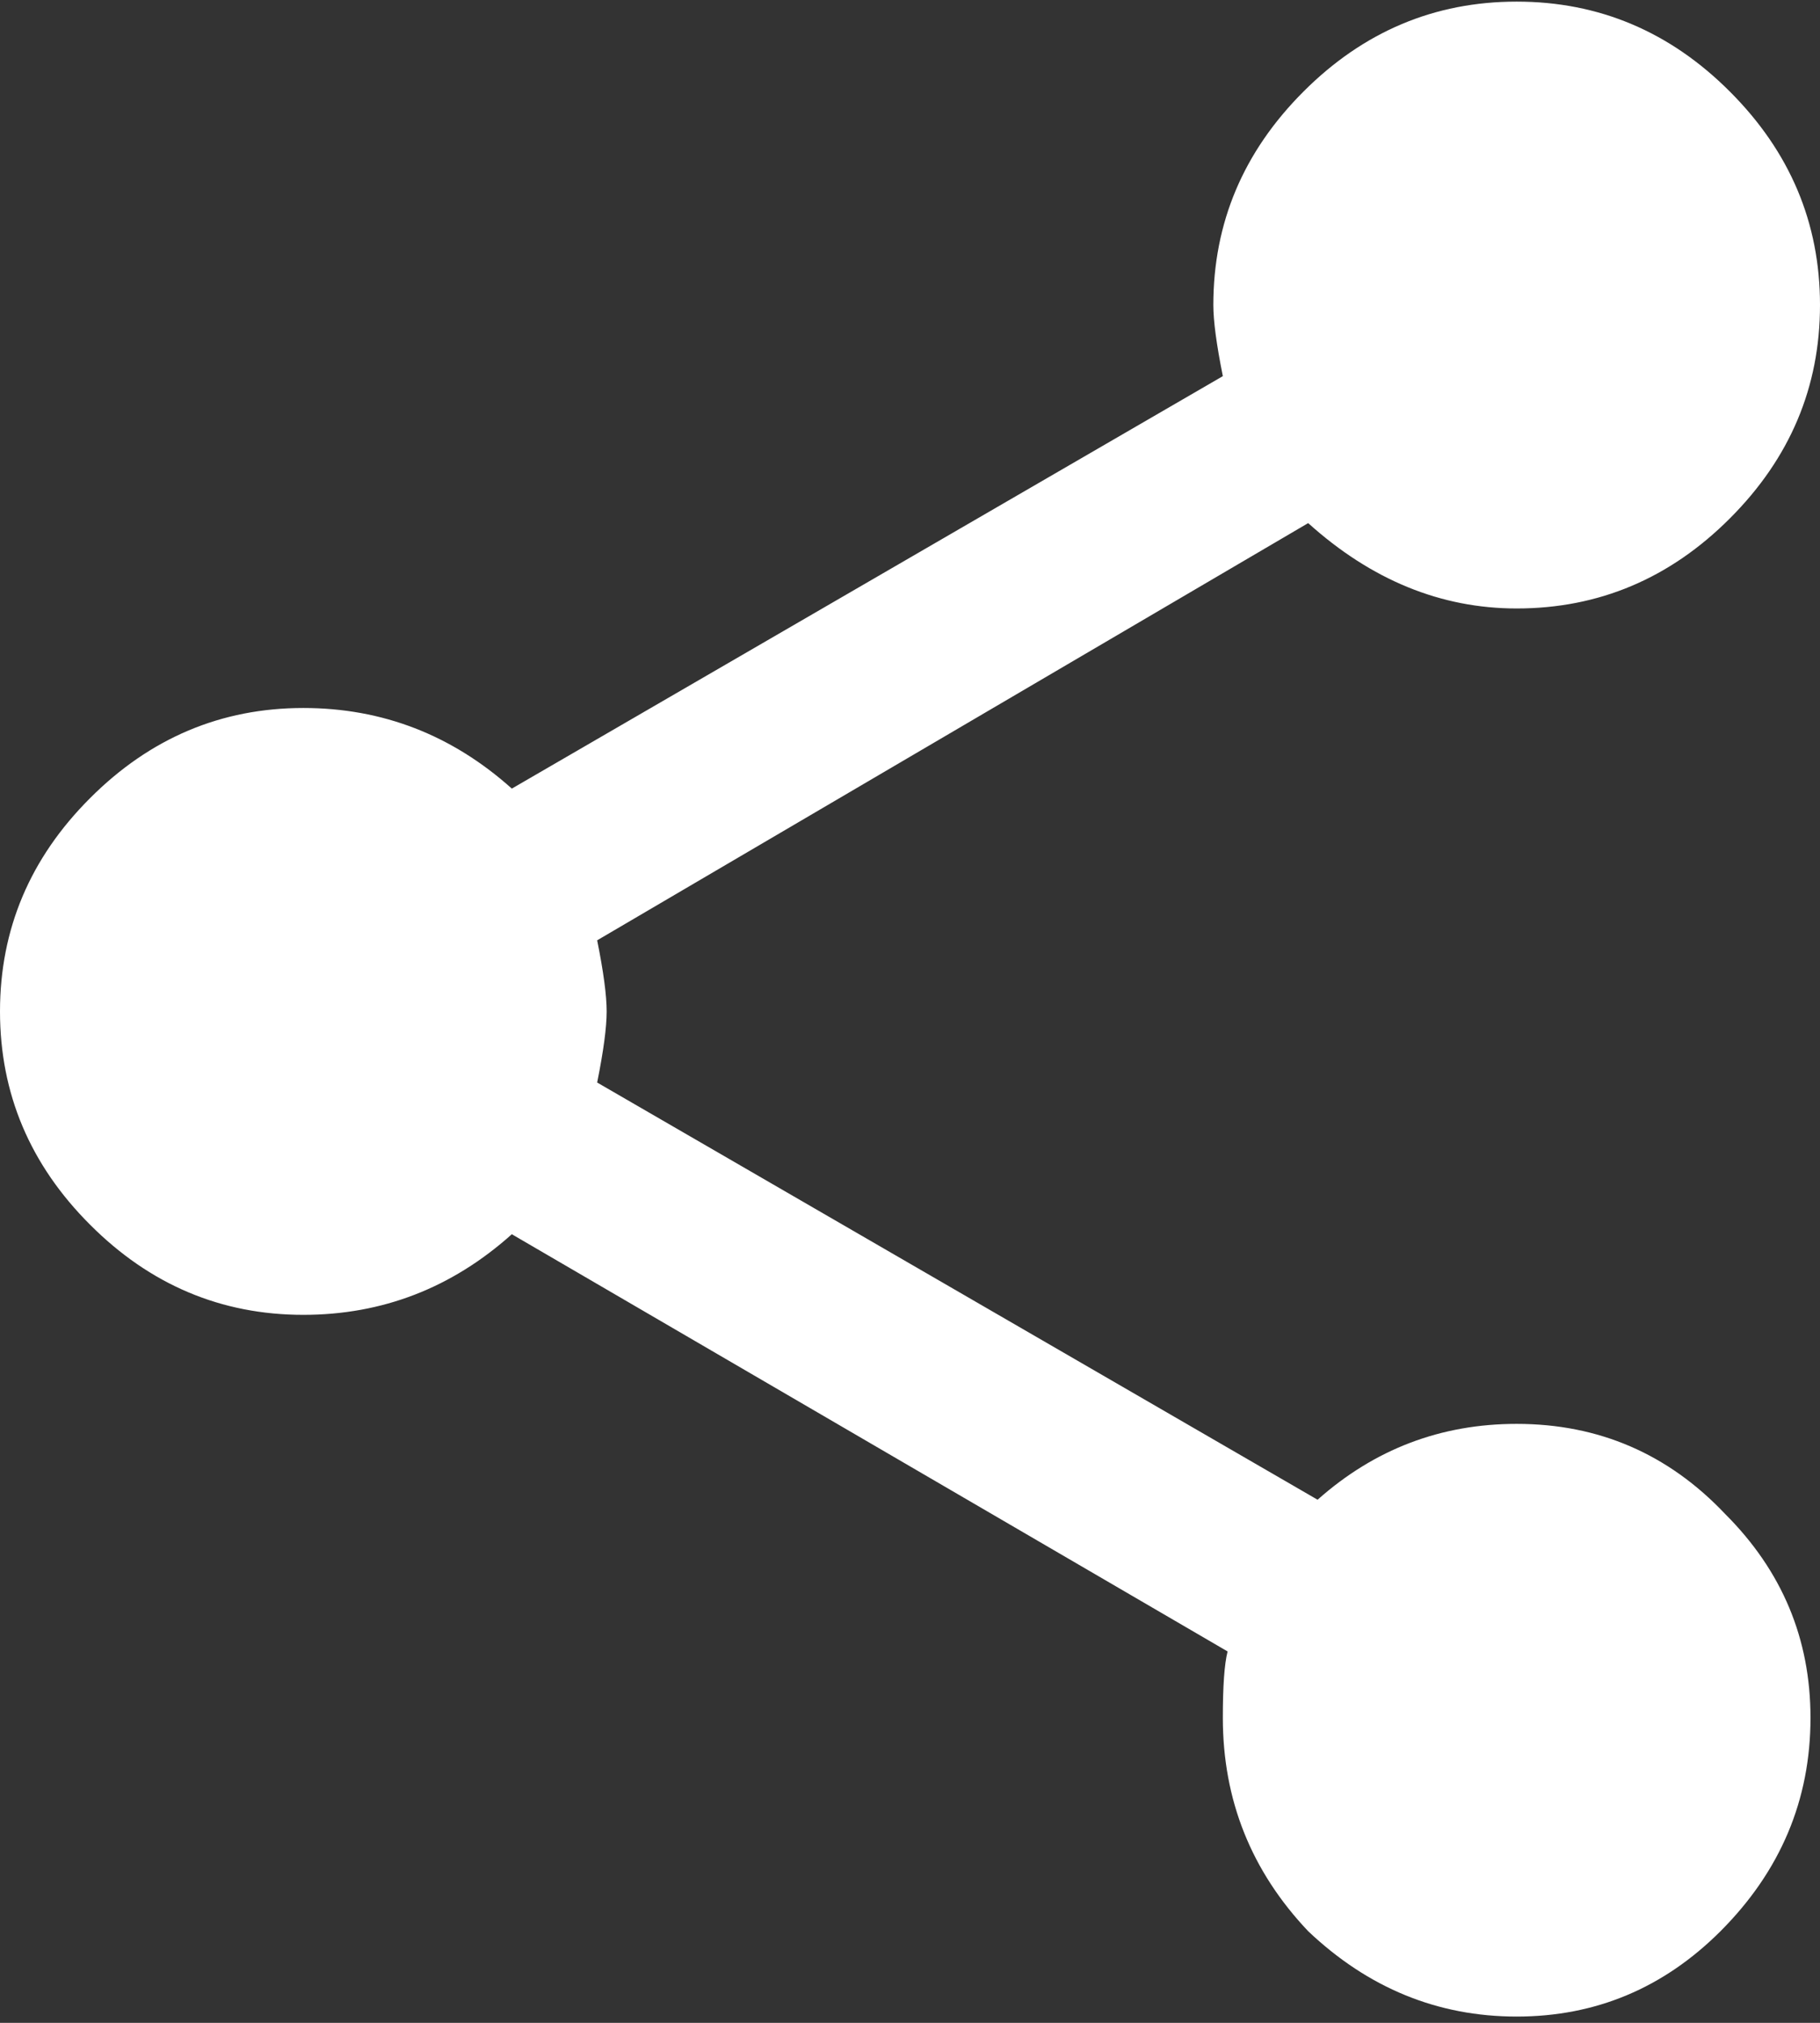 <svg width="18" height="20" viewBox="0 0 18 20" fill="none" xmlns="http://www.w3.org/2000/svg">
<rect x="0" y="0" width="18" height="20" fill="#333333" stroke="none"/>
<path d="M15 14.078C15.812 14.078 16.5 14.375 17.062 14.969C17.625 15.531 17.906 16.203 17.906 16.984C17.906 17.797 17.609 18.5 17.016 19.094C16.453 19.656 15.781 19.938 15 19.938C14.219 19.938 13.531 19.656 12.938 19.094C12.375 18.5 12.094 17.797 12.094 16.984C12.094 16.672 12.109 16.453 12.141 16.328L5.062 12.203C4.469 12.734 3.781 13 3 13C2.188 13 1.484 12.703 0.891 12.109C0.297 11.516 0 10.812 0 10C0 9.188 0.297 8.484 0.891 7.891C1.484 7.297 2.188 7 3 7C3.781 7 4.469 7.266 5.062 7.797L12.094 3.719C12.031 3.406 12 3.172 12 3.016C12 2.203 12.297 1.5 12.891 0.906C13.484 0.312 14.188 0.016 15 0.016C15.812 0.016 16.516 0.312 17.109 0.906C17.703 1.5 18 2.203 18 3.016C18 3.828 17.703 4.531 17.109 5.125C16.516 5.719 15.812 6.016 15 6.016C14.25 6.016 13.562 5.734 12.938 5.172L5.906 9.297C5.969 9.609 6 9.844 6 10C6 10.156 5.969 10.391 5.906 10.703L13.031 14.828C13.594 14.328 14.25 14.078 15 14.078Z" fill="white"/>
</svg>
